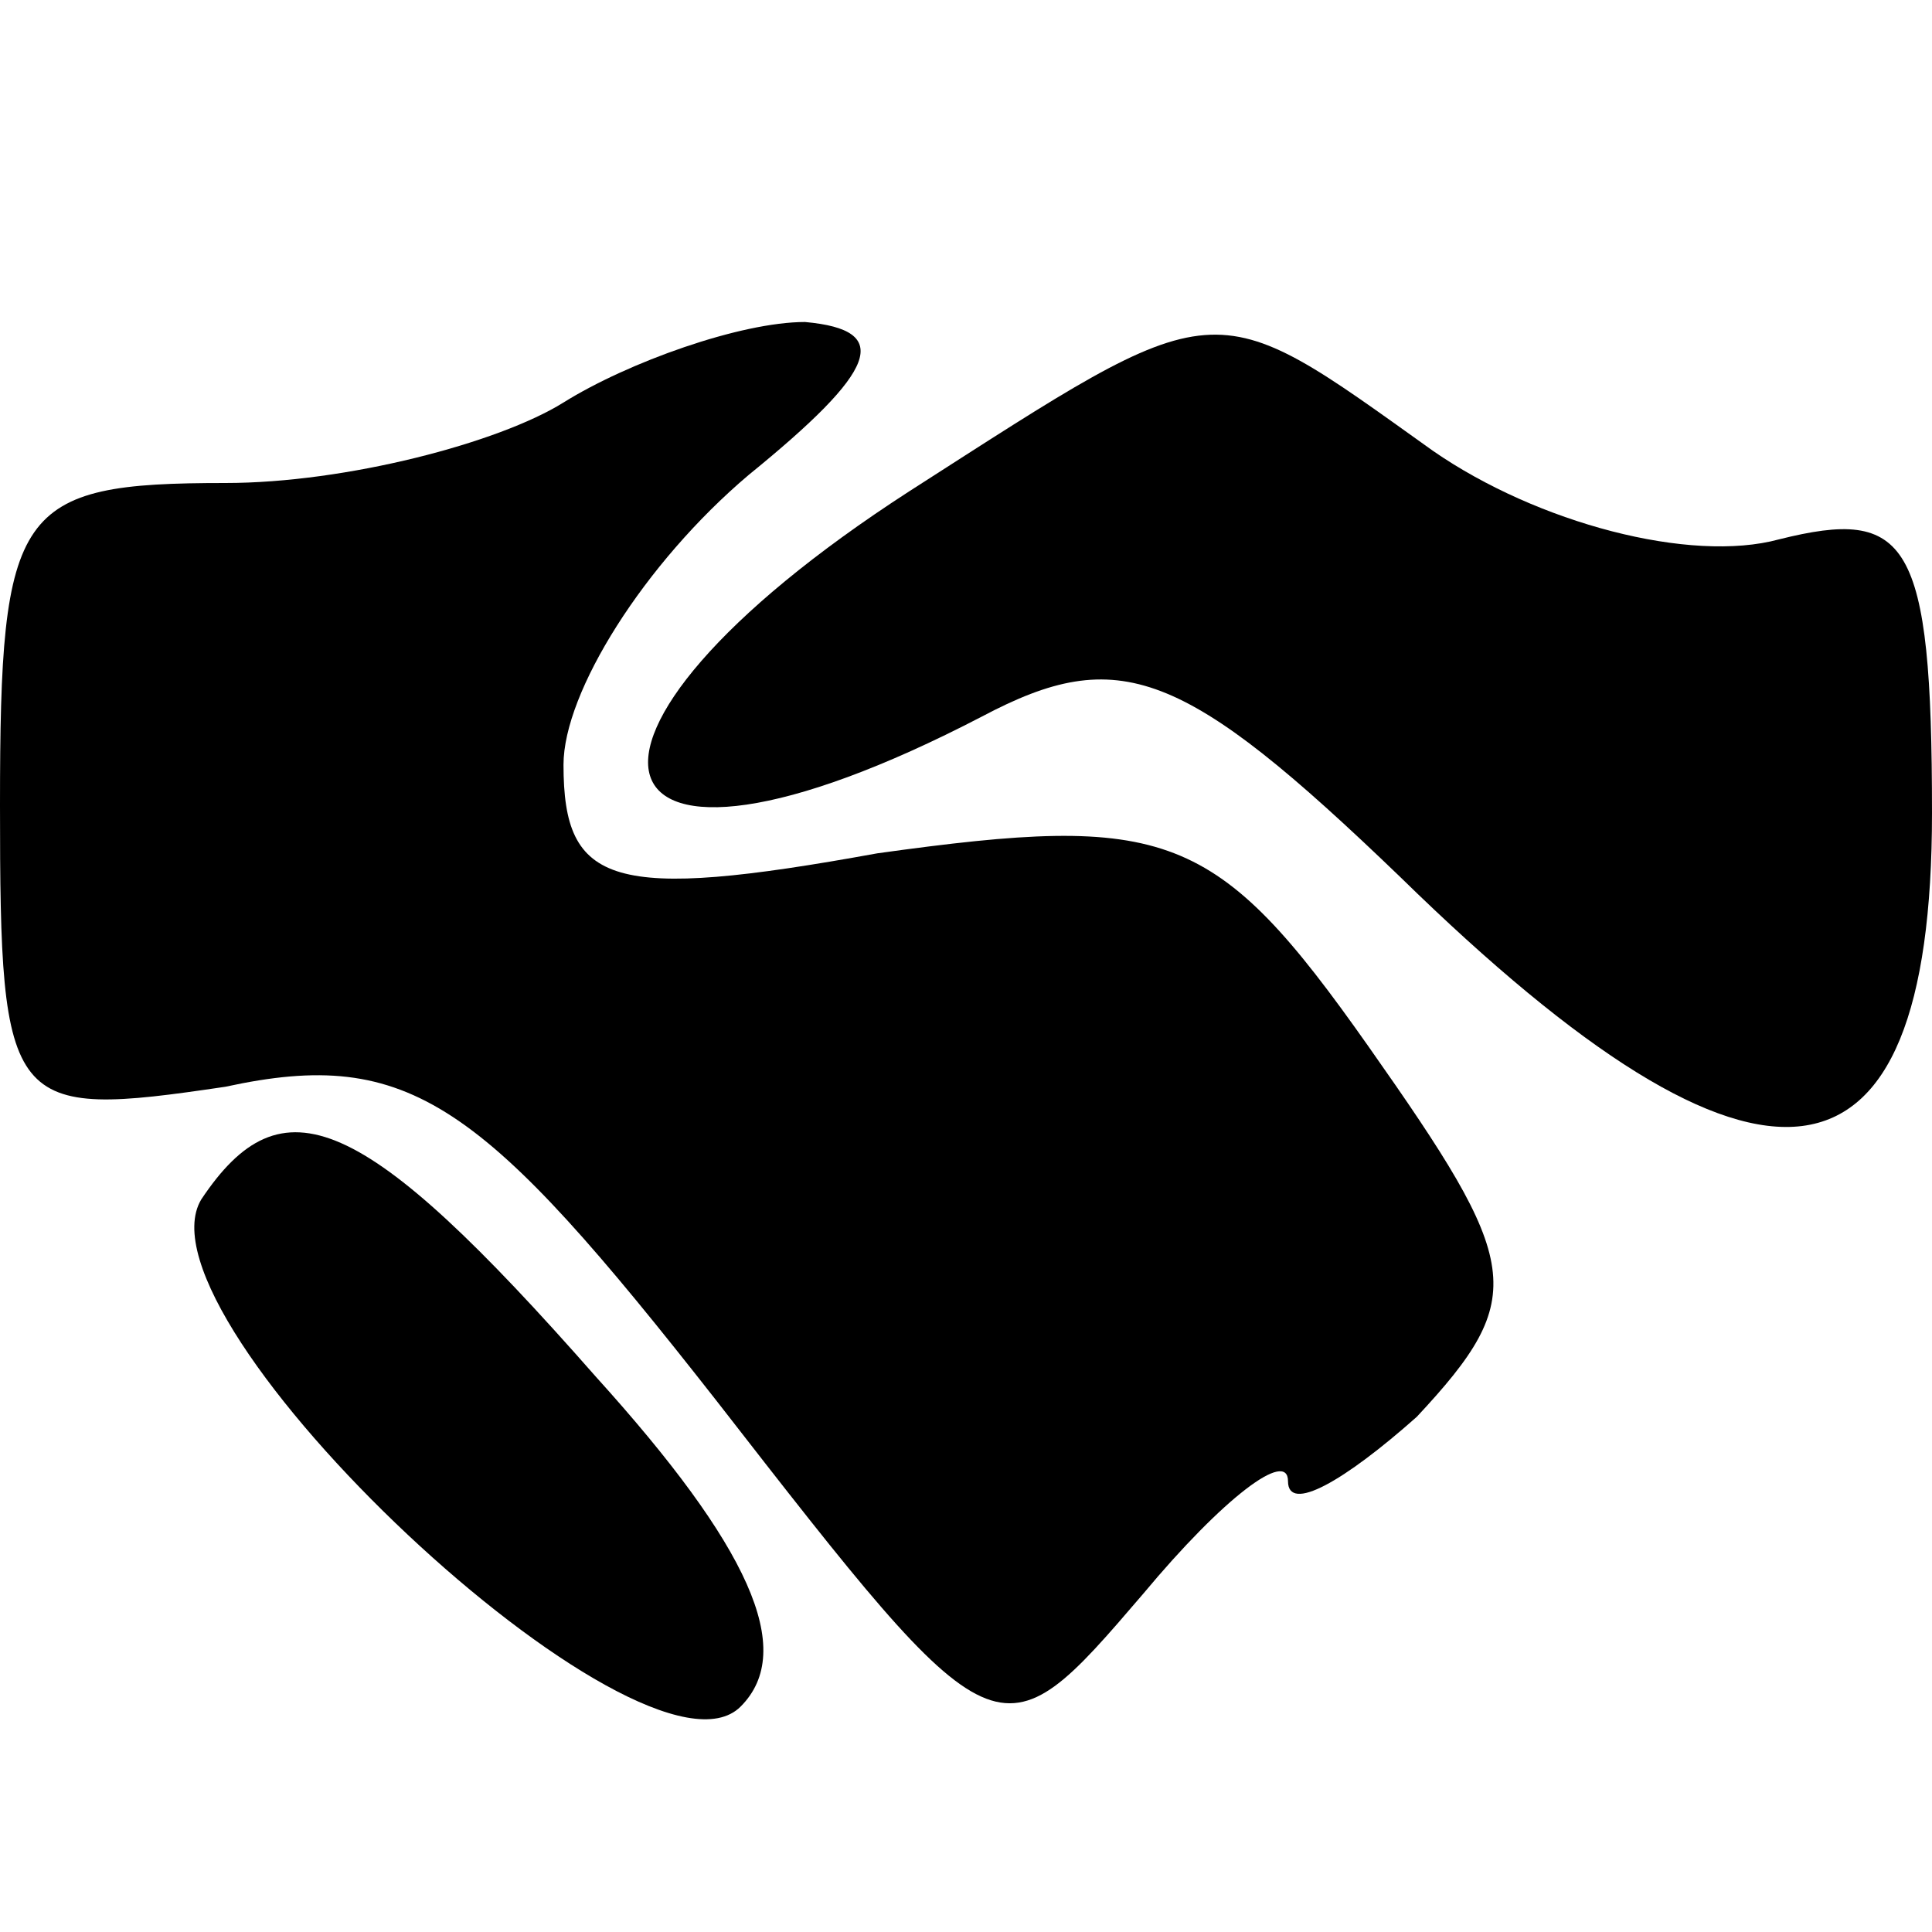 <?xml version="1.0" standalone="no"?>
<!DOCTYPE svg PUBLIC "-//W3C//DTD SVG 20010904//EN"
 "http://www.w3.org/TR/2001/REC-SVG-20010904/DTD/svg10.dtd">
<svg version="1.0" xmlns="http://www.w3.org/2000/svg"
 width="24pt" height="24pt" viewBox="0 0 24 24"
 preserveAspectRatio="xMidYMid meet">

<g transform="translate(0,24) scale(0.1,-0.1)"
 stroke="none">
<path d="M70 190 c-8 -5 -27 -10 -42 -10 -26 0 -28 -3 -28 -40 0 -38 1 -39 28
-35 23 5 32 -2 61 -39 35 -45 35 -45 53 -24 10 12 18 18 18 14 0 -4 7 0 16 8
14 15 13 19 -6 46 -19 27 -25 29 -61 24 -33 -6 -39 -4 -39 11 0 9 10 25 23 36
16 13 18 18 7 19 -8 0 -22 -5 -30 -10z"/>
<path d="M113 179 c-48 -31 -41 -54 9 -28 17 9 25 6 52 -20 45 -44 66 -41 66
8 0 34 -3 38 -19 34 -11 -3 -30 2 -43 11 -28 20 -26 20 -65 -5z"/>
<path d="M25 91 c-9 -15 55 -75 67 -63 7 7 1 20 -18 41 -29 33 -39 37 -49 22z"/>
</g>
</svg>
